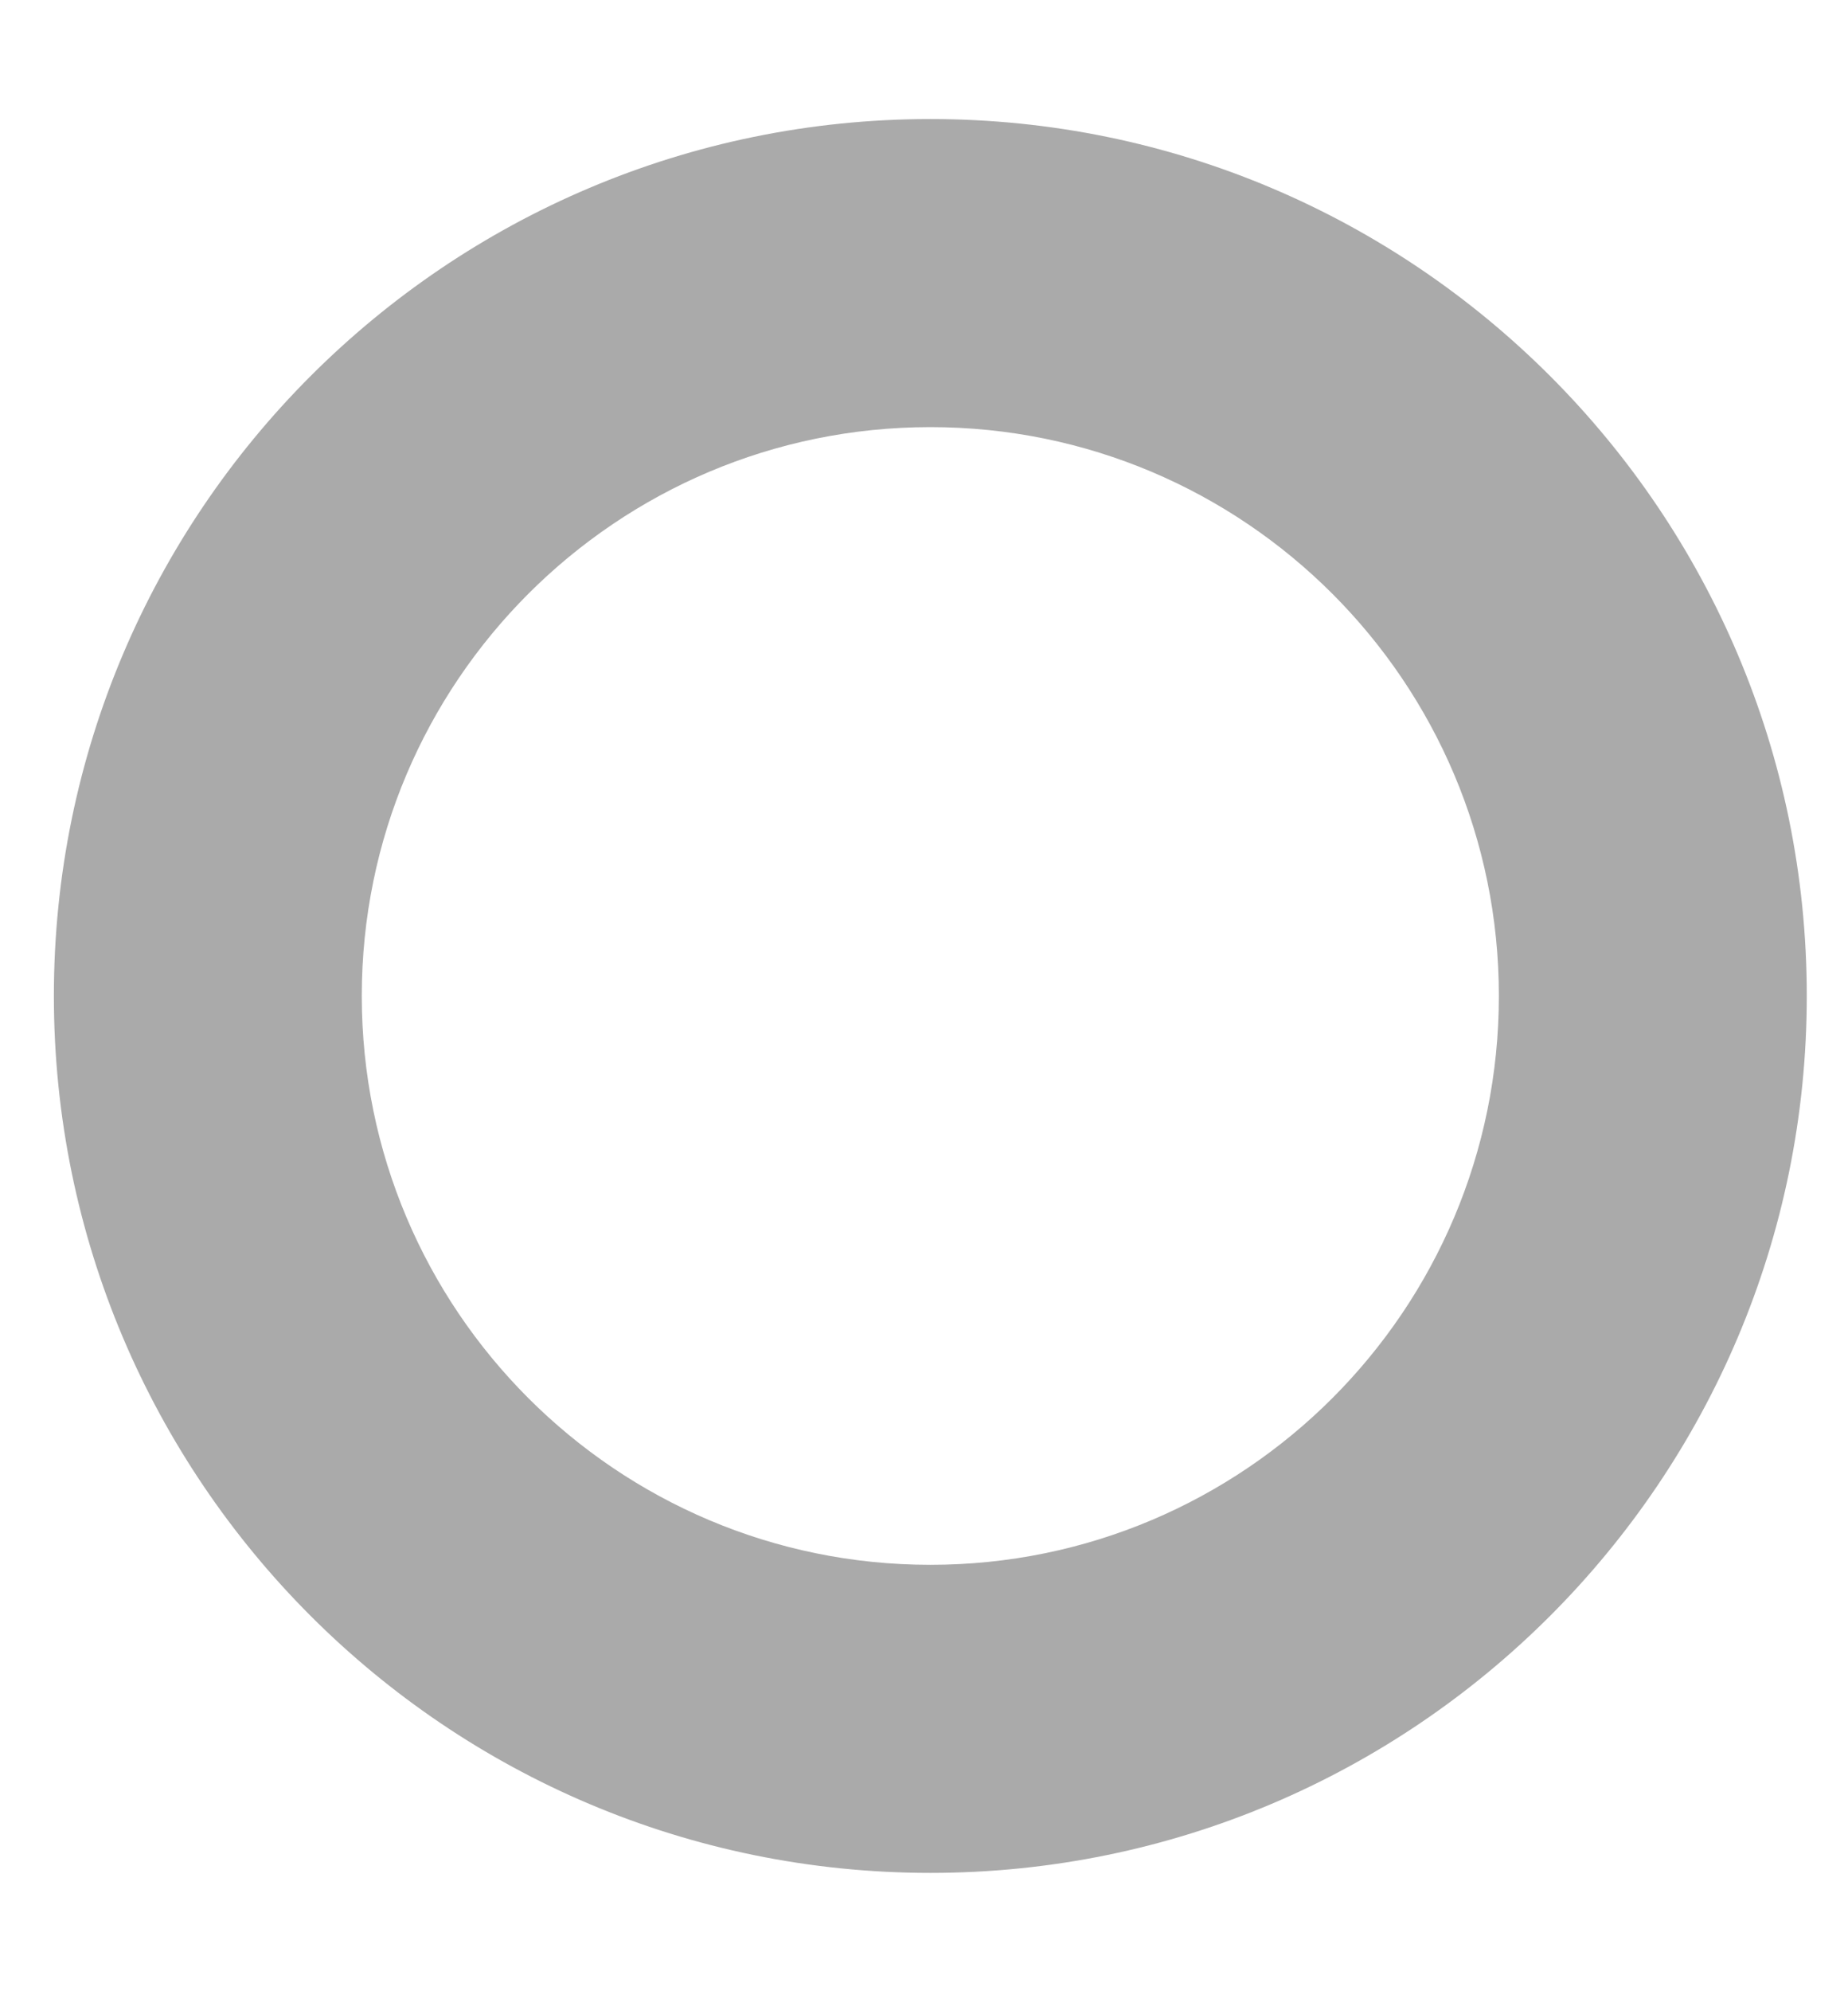 <svg width="13" height="14" viewBox="0 0 13 14" fill="none" xmlns="http://www.w3.org/2000/svg">
<path d="M6.545 0.837C3.141 0.837 0.379 3.599 0.379 7.002C0.379 10.406 3.141 13.168 6.545 13.168C9.949 13.168 12.71 10.406 12.71 7.002C12.71 3.599 9.949 0.837 6.545 0.837ZM6.545 11.002C4.337 11.002 2.545 9.211 2.545 7.002C2.545 4.794 4.337 3.003 6.545 3.003C8.753 3.003 10.544 4.794 10.544 7.002C10.544 9.211 8.753 11.002 6.545 11.002V11.002Z" fill="#AAAAAA"/>
</svg>
